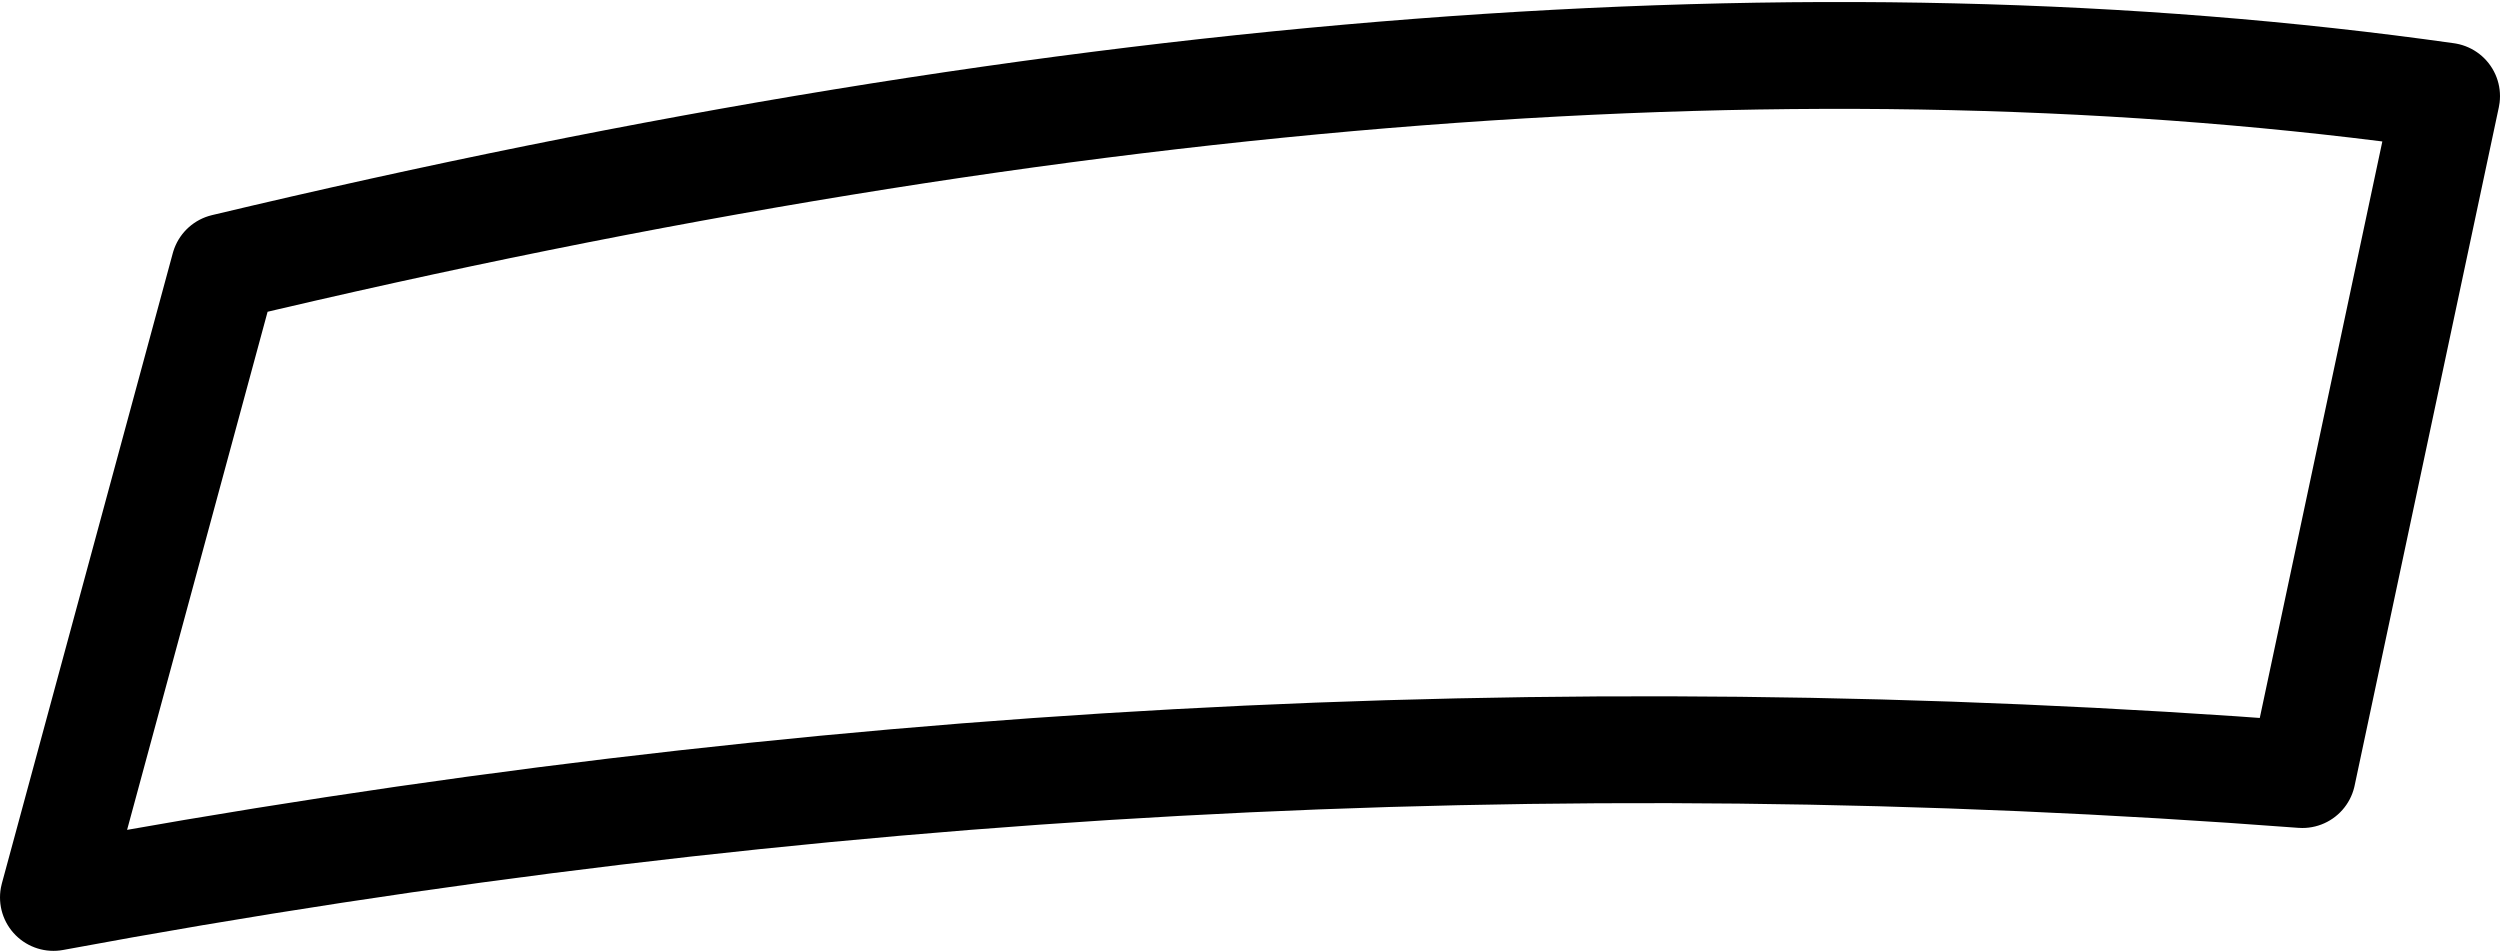 <?xml version="1.0" encoding="UTF-8" standalone="no"?>
<svg xmlns:xlink="http://www.w3.org/1999/xlink" height="8.9px" width="23.4px" xmlns="http://www.w3.org/2000/svg">
  <g transform="matrix(1.0, 0.0, 0.0, 1.0, -221.75, -270.95)">
    <path d="M243.3 278.2 Q232.75 277.4 222.25 279.35 L223.85 273.45 Q235.8 270.6 244.65 271.85 L243.3 278.2 Z" fill="none" stroke="#000000" stroke-linecap="round" stroke-linejoin="round" stroke-width="1.0"/>
  </g>
</svg>
